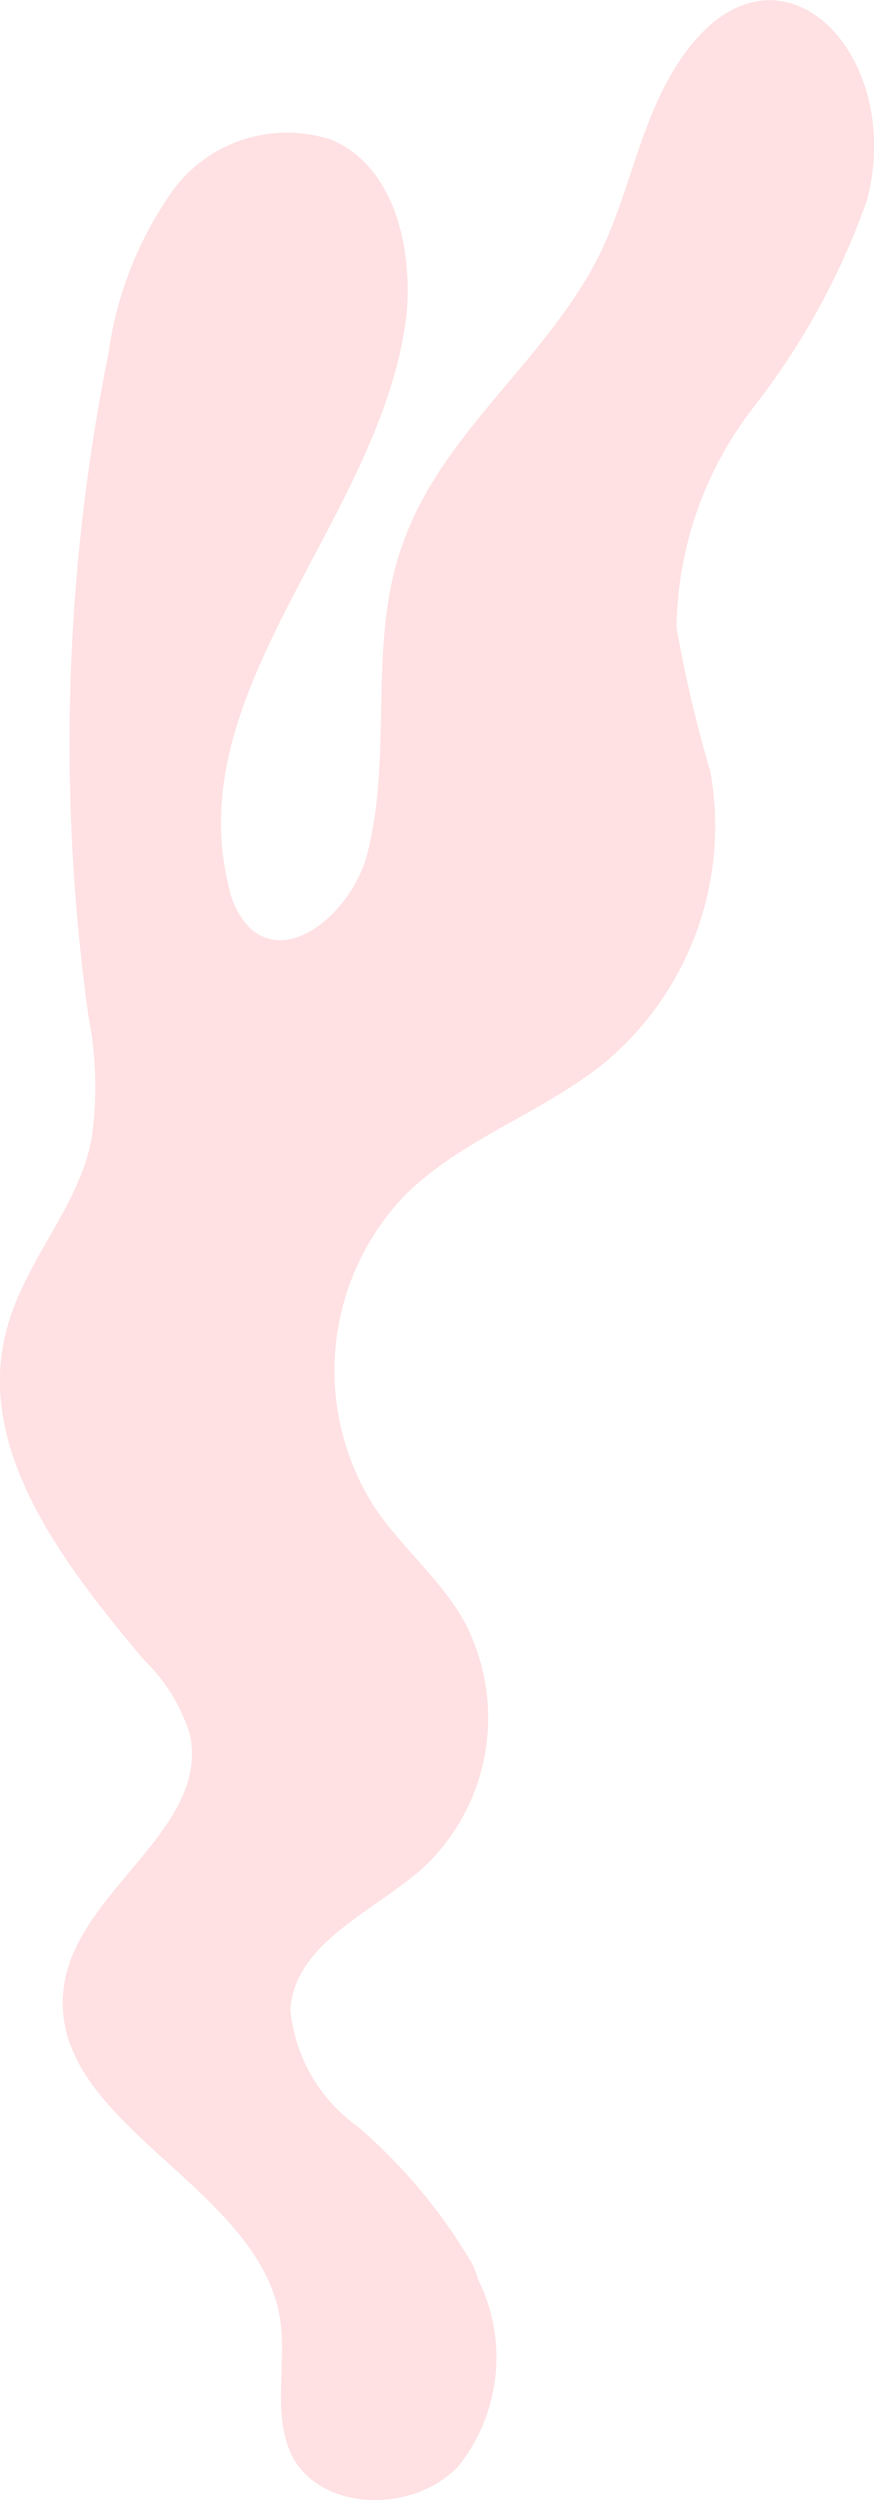 <svg xmlns="http://www.w3.org/2000/svg" viewBox="0 0 19.08 54.57"><defs><style>.cls-1{fill:#ffe1e3;}</style></defs><title>smoke_3</title><g id="Layer_2" data-name="Layer 2"><g id="smoke_3"><path class="cls-1" d="M10.34,49.47A11.81,11.81,0,0,0,7.8,46.41a3.54,3.54,0,0,1-1.46-2.54c.09-1.47,1.83-2.14,2.92-3.12a4.49,4.49,0,0,0,.83-5.44c-.52-.88-1.33-1.55-1.9-2.39a5.53,5.53,0,0,1,.65-6.83c1.25-1.24,3-1.79,4.38-2.91a6.74,6.74,0,0,0,2.29-6.33,28.81,28.81,0,0,1-.74-3.15,8,8,0,0,1,1.68-4.81,15.93,15.93,0,0,0,2.48-4.53c.9-3.46-2.39-6.44-4.44-2.44-.58,1.14-.82,2.42-1.37,3.57C12,7.81,9.65,9.42,8.8,11.85,8,14,8.6,16.48,8,18.7c-.32,1.14-1.62,2.35-2.52,1.58A1.72,1.72,0,0,1,5,19.37C3.89,15,8.39,11.26,8.88,6.82,9,5.37,8.6,3.65,7.26,3.06A3.09,3.09,0,0,0,3.8,4.12,8,8,0,0,0,2.37,7.7a43.15,43.15,0,0,0-.44,14.48A8,8,0,0,1,2,24.85C1.73,26.33.55,27.5.15,29c-.72,2.63,1.25,5.16,3,7.24a3.8,3.8,0,0,1,1,1.64c.41,2.05-2.43,3.37-2.75,5.44-.45,3,4.23,4.32,4.71,7.28.16,1-.18,2.07.26,3C7,54.82,9,54.88,10,53.84a3.81,3.81,0,0,0,.45-4.06Z"/></g></g></svg>
